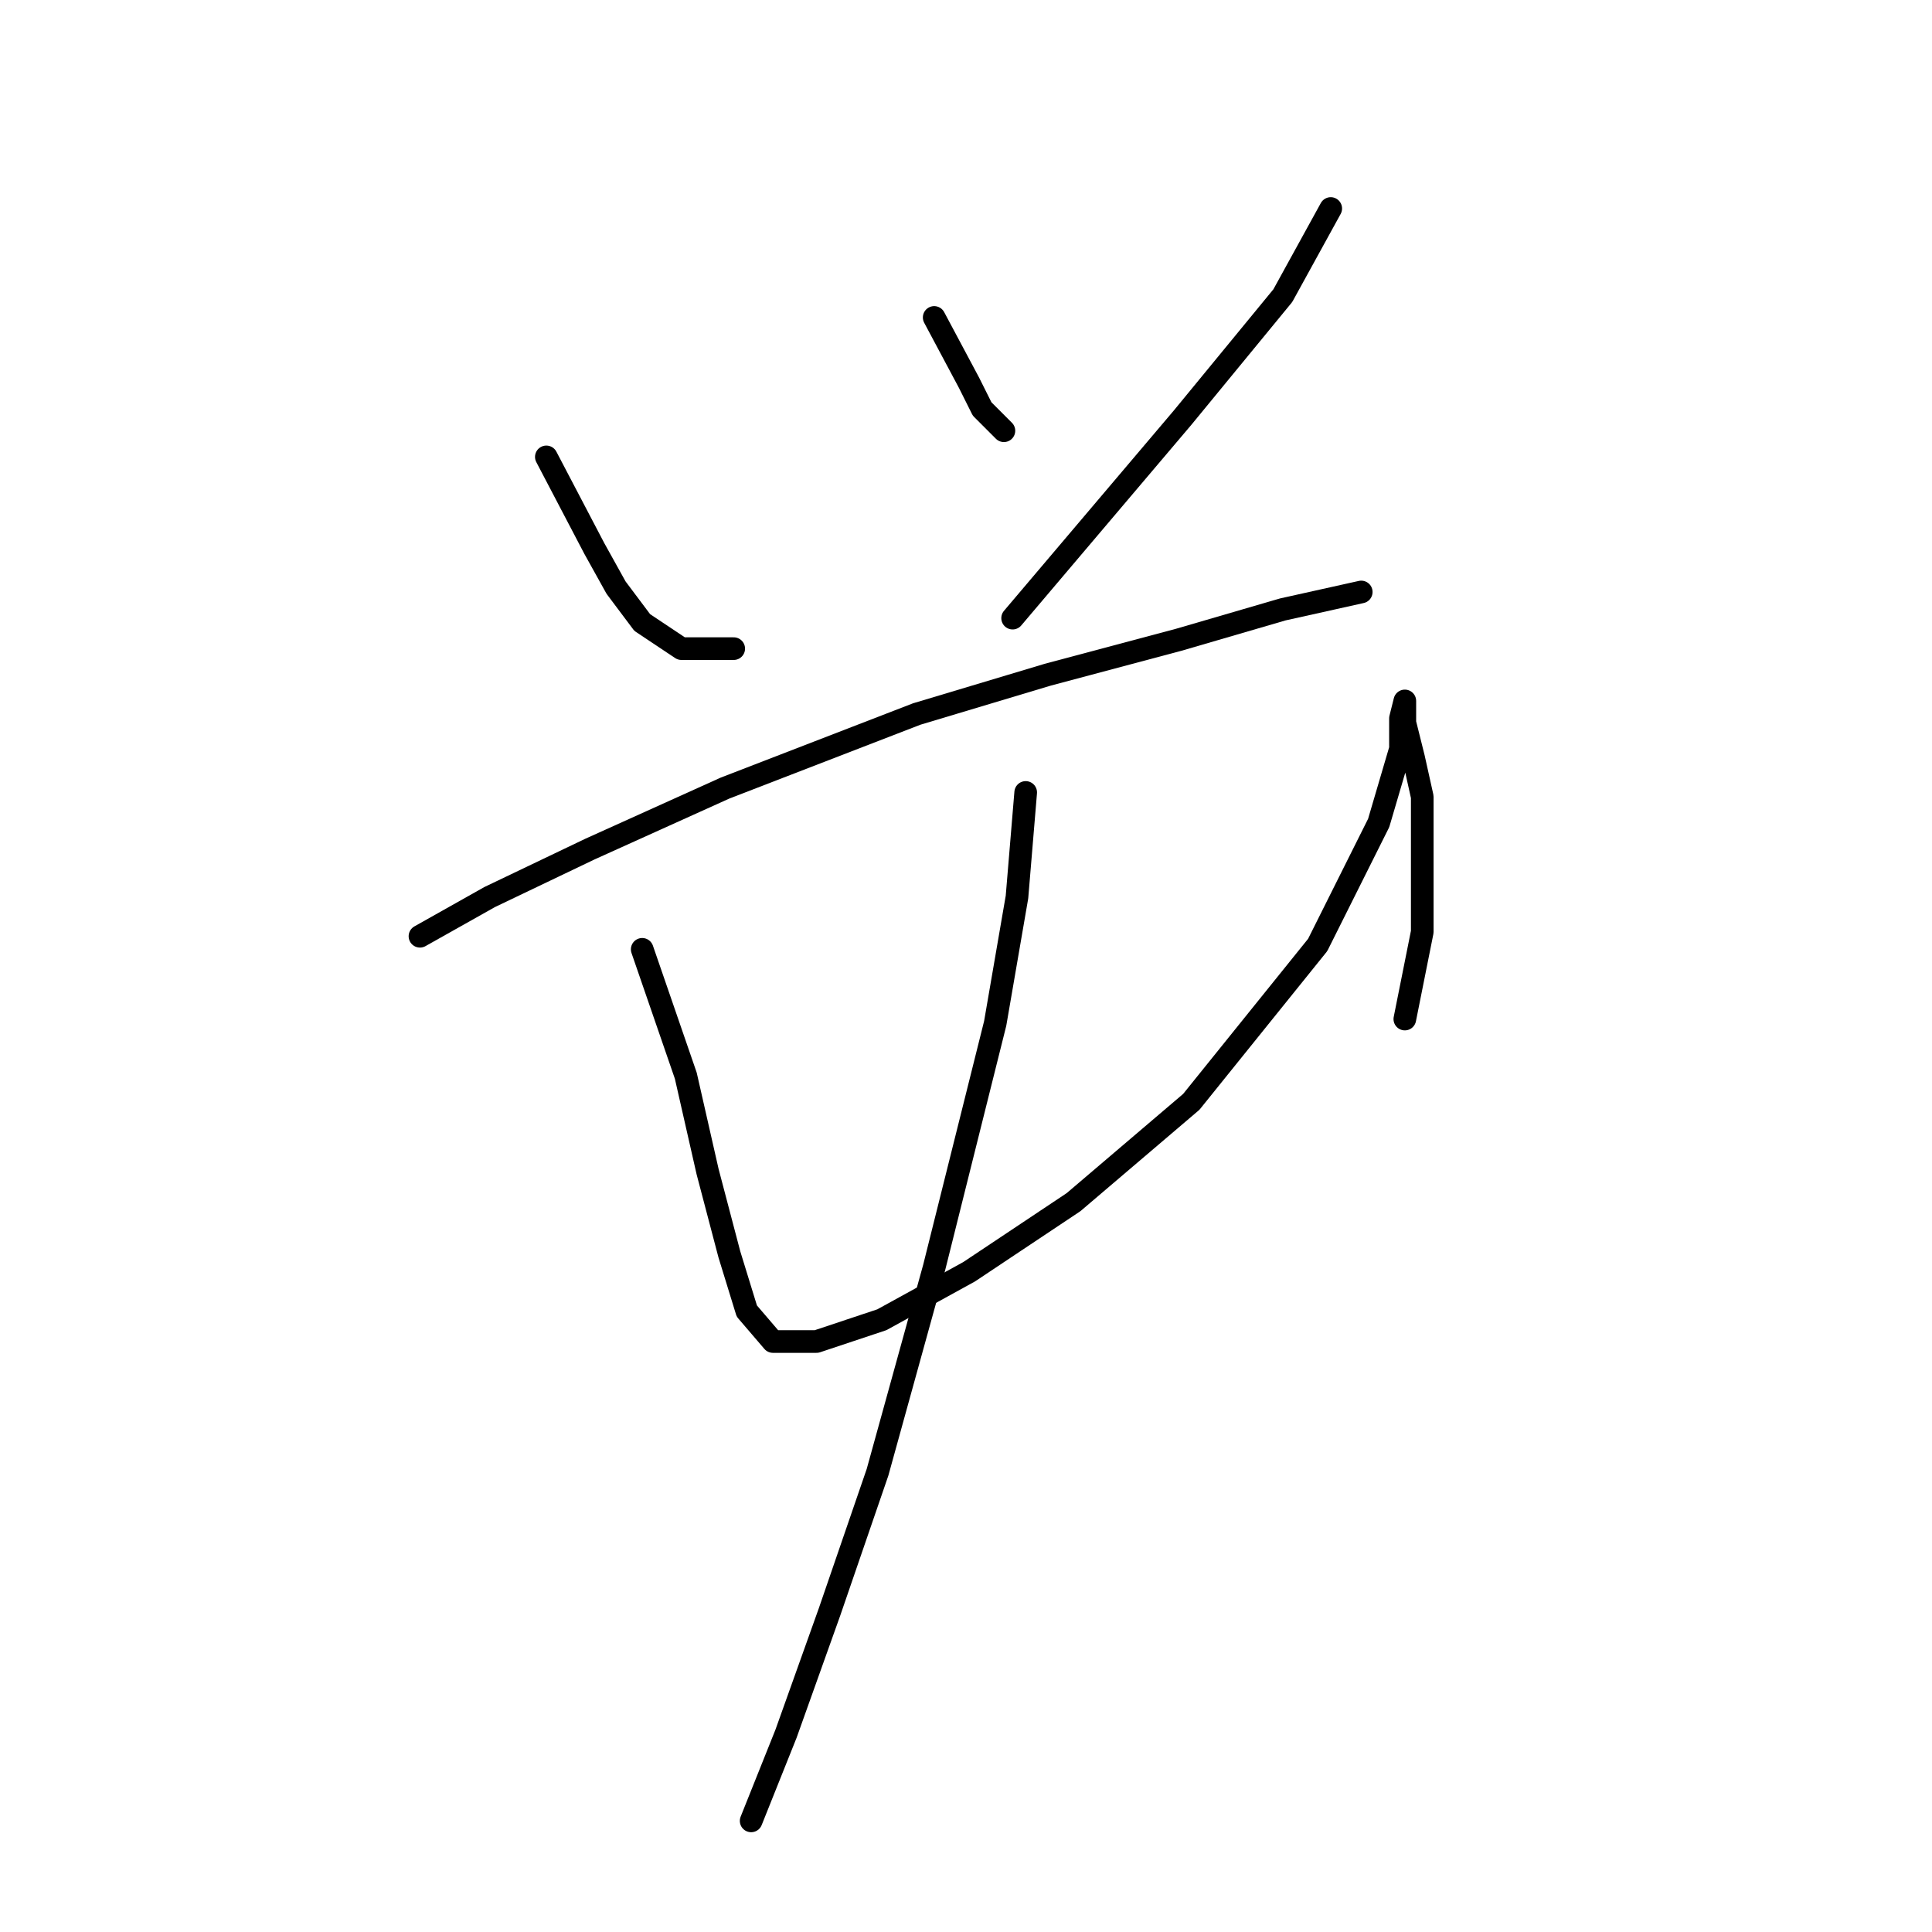 <?xml version="1.0" standalone="no"?>
    <svg width="256" height="256" xmlns="http://www.w3.org/2000/svg" version="1.1">
    <polyline stroke="black" stroke-width="3" stroke-linecap="round" fill="transparent" stroke-linejoin="round" points="72.393 60.541 78.745 72.667 81.632 77.864 85.096 82.483 90.293 85.948 97.222 85.948 97.222 85.948 " />
        <polyline stroke="black" stroke-width="3" stroke-linecap="round" fill="transparent" stroke-linejoin="round" points="123.784 42.063 128.404 50.725 130.136 54.189 133.023 57.077 133.023 57.077 " />
        <polyline stroke="black" stroke-width="3" stroke-linecap="round" fill="transparent" stroke-linejoin="round" points="176.33 27.628 169.979 39.176 156.698 55.344 134.178 81.906 134.178 81.906 " />
        <polyline stroke="black" stroke-width="3" stroke-linecap="round" fill="transparent" stroke-linejoin="round" points="55.647 124.058 64.886 118.862 78.167 112.51 96.068 104.426 121.474 94.609 138.797 89.413 156.12 84.793 169.979 80.751 180.372 78.441 180.372 78.441 " />
        <polyline stroke="black" stroke-width="3" stroke-linecap="round" fill="transparent" stroke-linejoin="round" points="85.096 125.791 90.871 142.536 93.758 155.24 96.645 166.211 98.955 173.717 102.419 177.759 108.194 177.759 116.855 174.872 128.404 168.521 142.262 159.282 157.852 146.001 174.598 125.213 182.682 109.045 185.569 99.229 185.569 95.187 186.147 92.877 186.147 92.877 186.147 95.764 187.301 100.384 188.456 105.581 188.456 111.355 188.456 117.707 188.456 123.481 186.147 135.03 186.147 135.03 " />
        <polyline stroke="black" stroke-width="3" stroke-linecap="round" fill="transparent" stroke-linejoin="round" points="135.91 105.003 134.755 118.862 131.868 135.607 123.784 167.943 116.278 195.082 109.926 213.56 104.151 229.728 99.532 241.277 99.532 241.277 " />
        </svg>